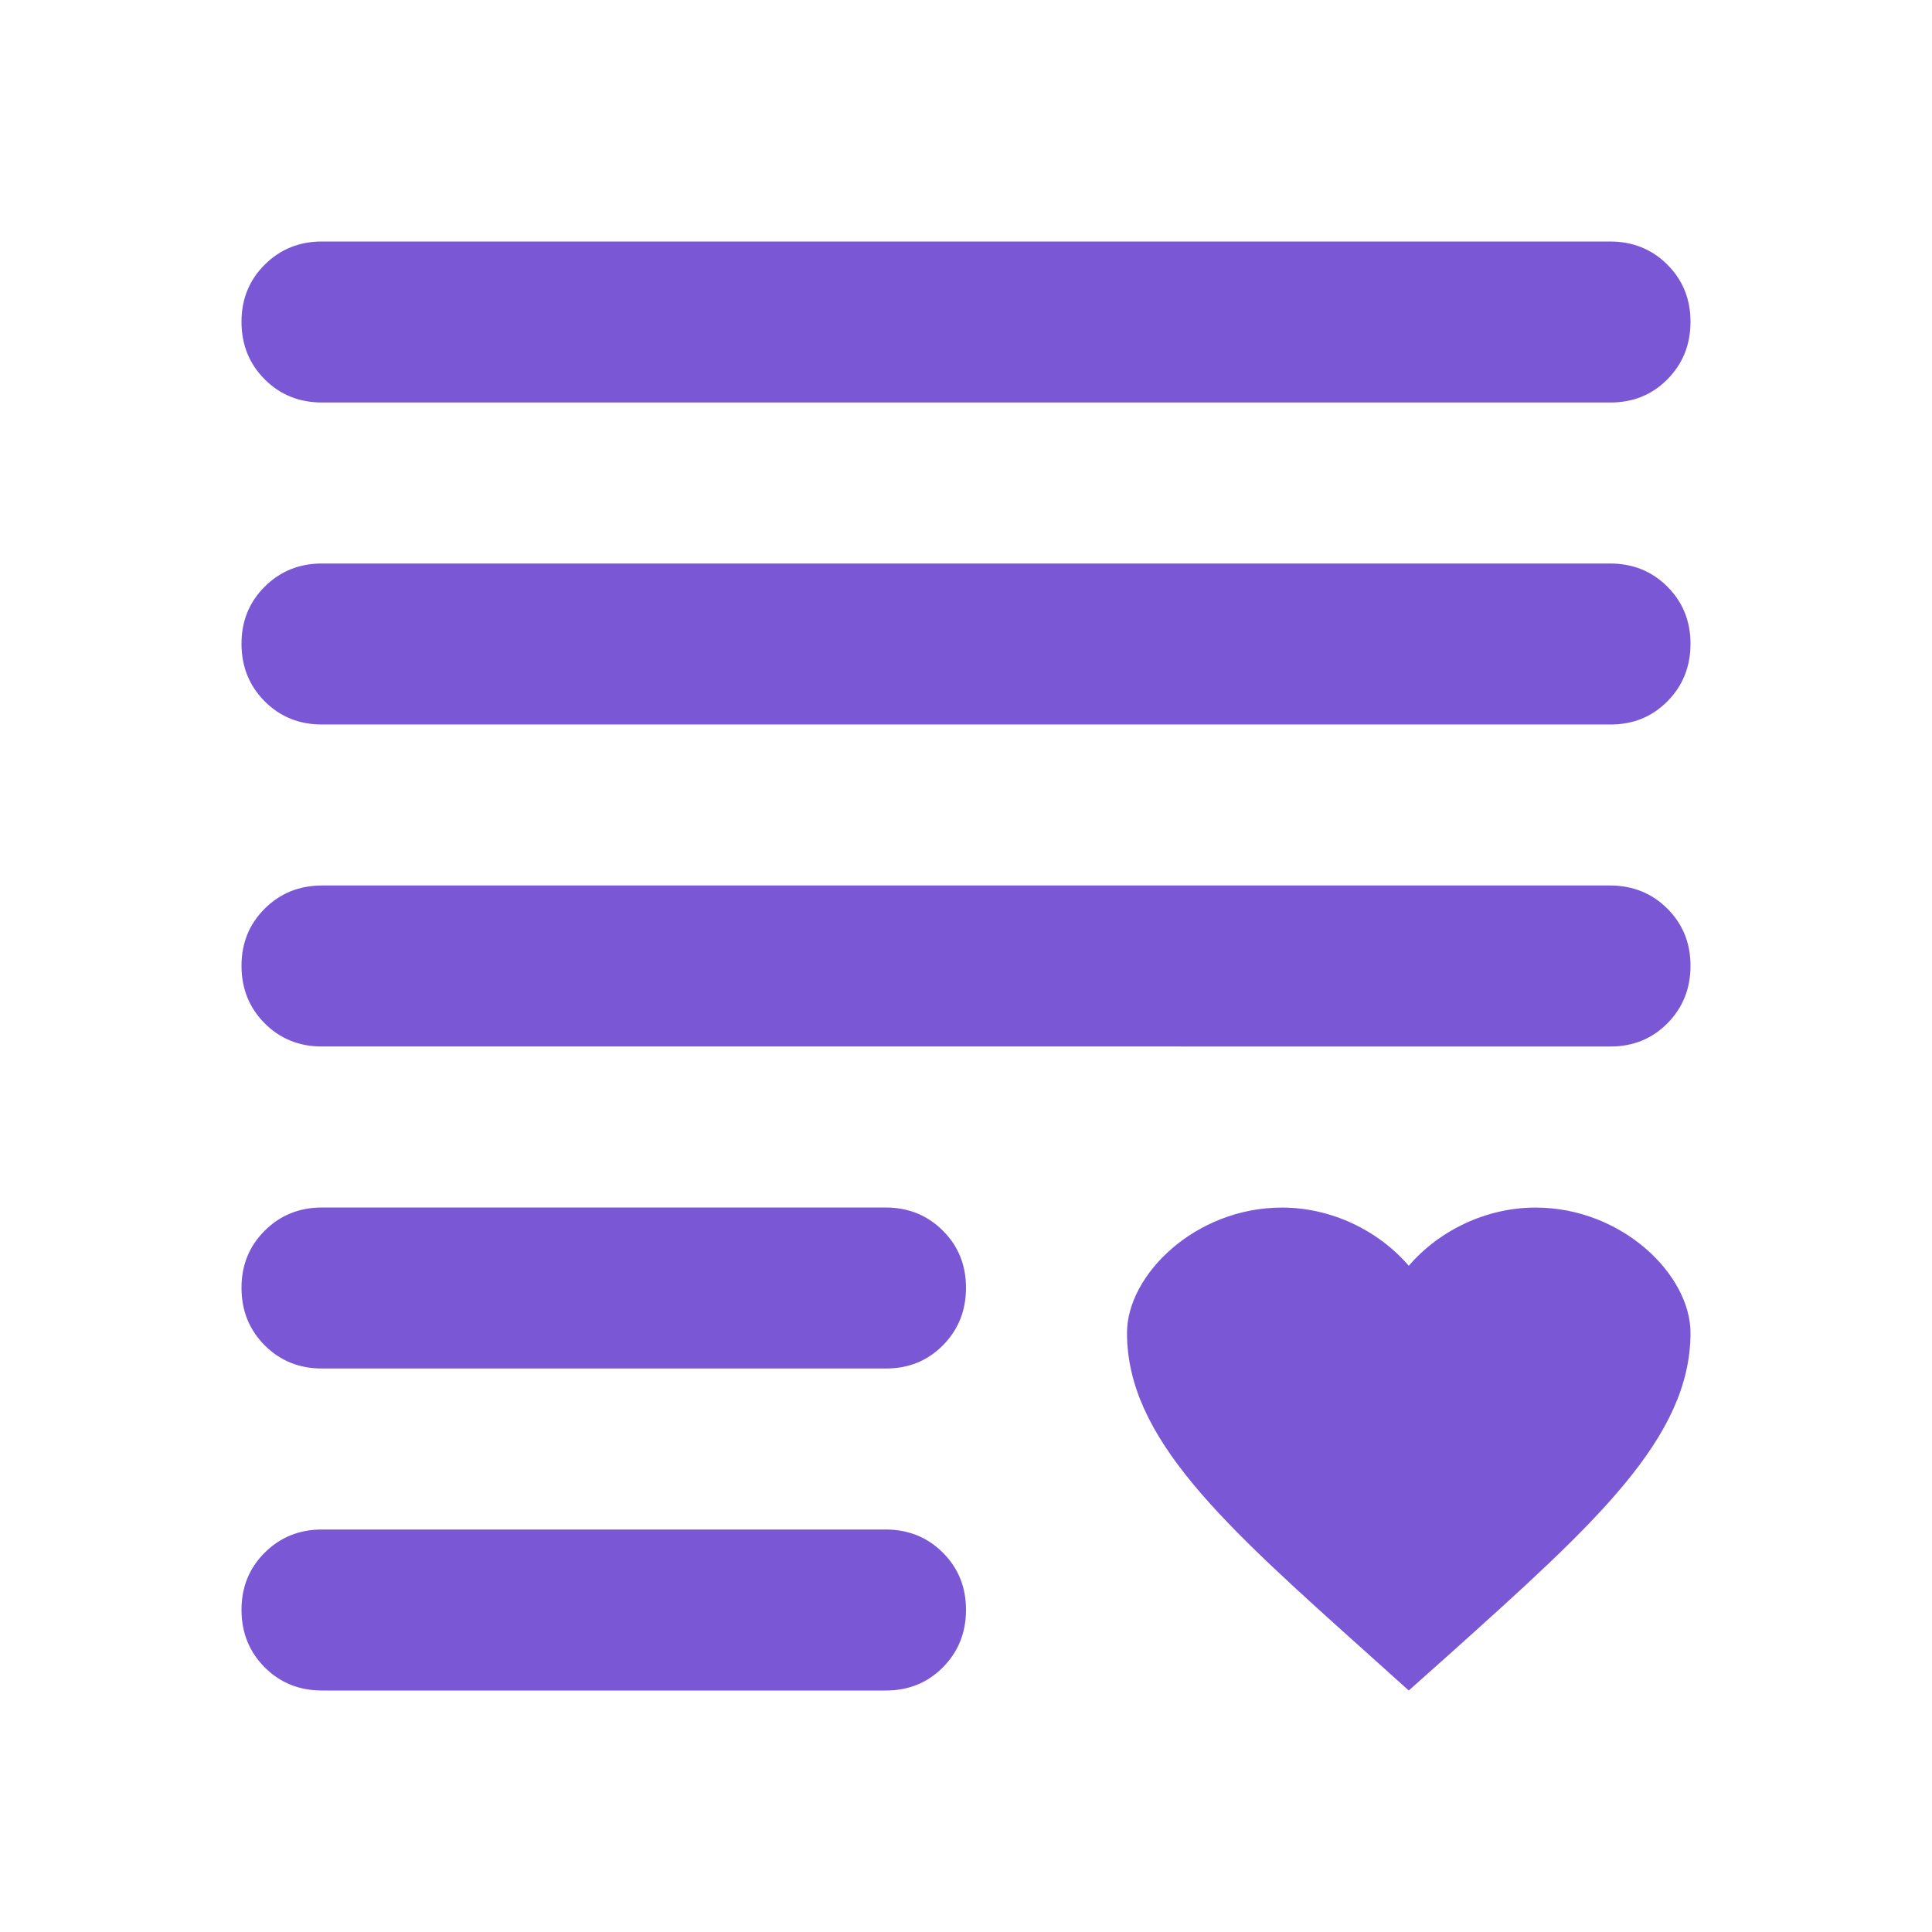 <?xml version="1.0" encoding="UTF-8"?>
<!-- Source: Material Symbols: grading-rounded (modified) -->
<svg width="24" height="24" version="1.1" viewBox="0 0 24 24" xmlns="http://www.w3.org/2000/svg">
 <path d="m17.5 21-0.507-0.456c-1.802-1.615-2.993-2.68-2.993-3.987 0-0.719 0.847-1.556 1.925-1.556 0.609 0 1.194 0.28 1.575 0.723 0.382-0.443 0.966-0.723 1.575-0.723 1.078 0 1.925 0.837 1.925 1.556 0 1.307-1.19 2.372-2.993 3.991z" fill="#7957d5" stroke-width=".348"/>
 <path d="M4 21q-.425 0-.712-.288T3 20t.288-.712T4 19h7q.425 0 .713.288T12 20t-.288.713T11 21zm0-4q-.425 0-.712-.288T3 16t.288-.712T4 15h7q.425 0 .713.288T12 16t-.288.713T11 17zm0-4q-.425 0-.712-.288T3 12t.288-.712T4 11h16q.425 0 .713.288T21 12t-.288.713T20 13zm0-4q-.425 0-.712-.288T3 8t.288-.712T4 7h16q.425 0 .713.288T21 8t-.288.713T20 9zm0-4q-.425 0-.712-.288T3 4t.288-.712T4 3h16q.425 0 .713.288T21 4t-.288.713T20 5z" fill="#7957d5"/>
</svg>